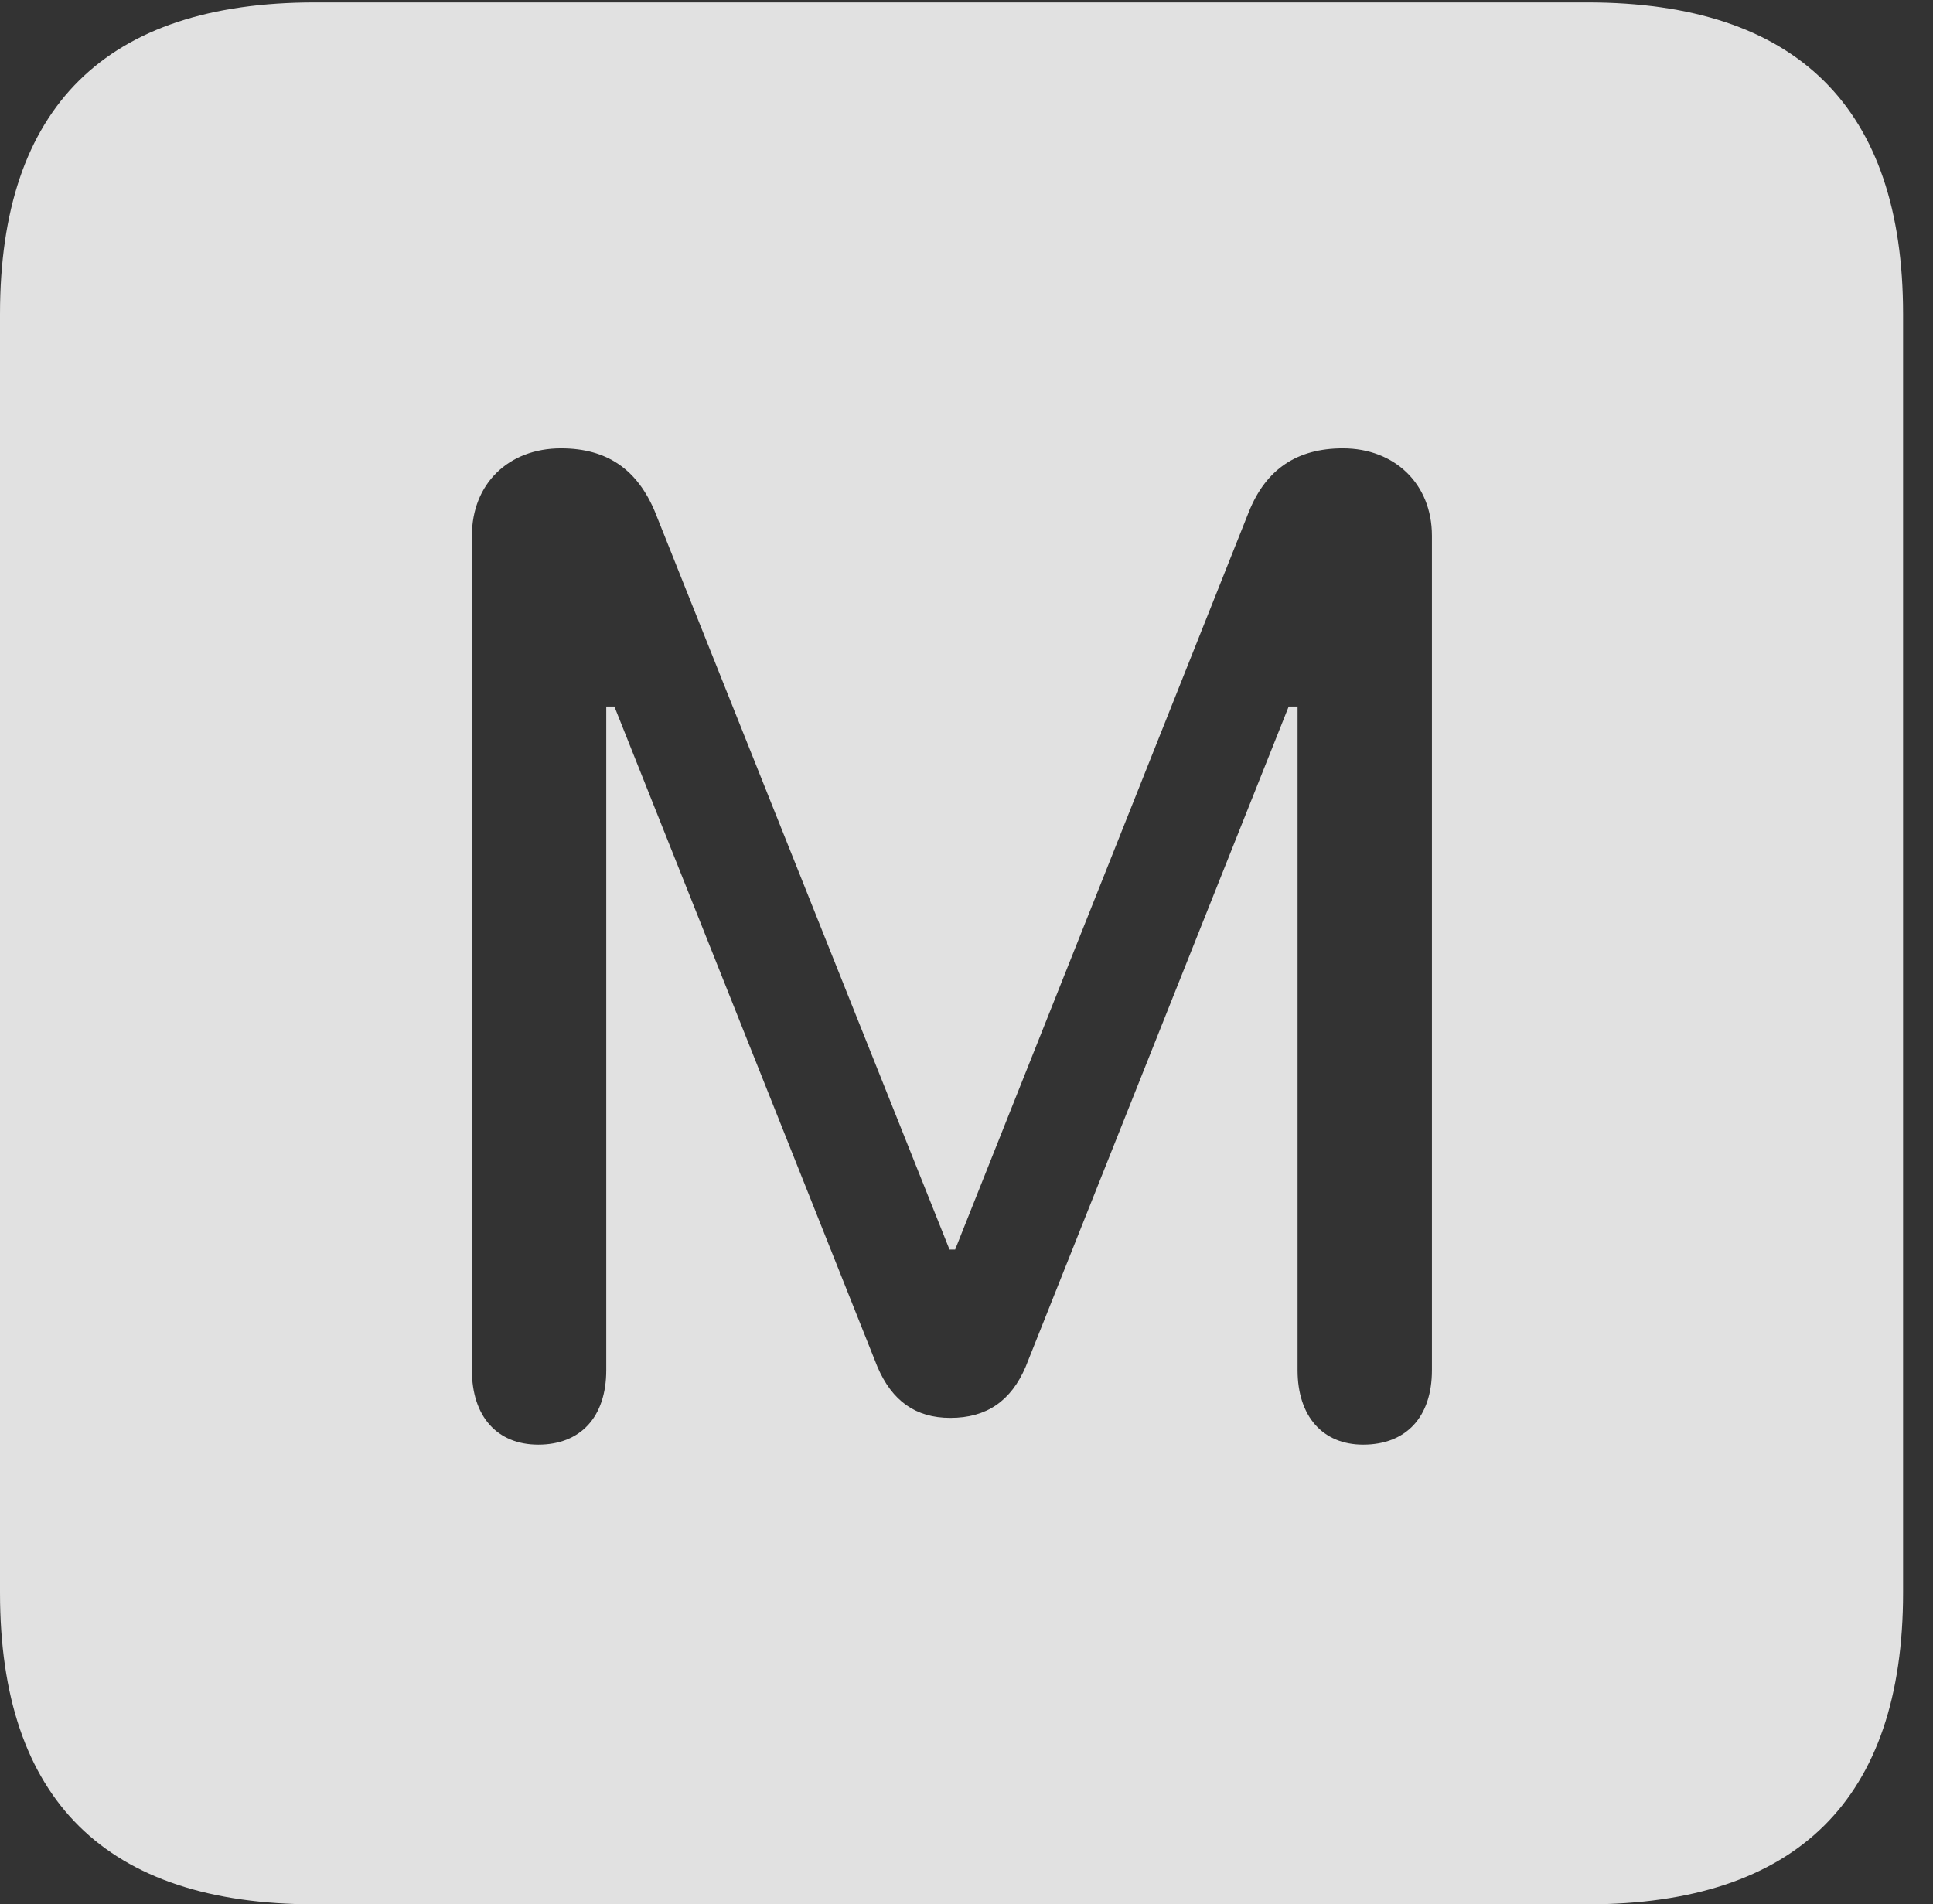 <?xml version="1.0" encoding="UTF-8"?>
<!--Generator: Apple Native CoreSVG 232.5-->
<!DOCTYPE svg
PUBLIC "-//W3C//DTD SVG 1.1//EN"
       "http://www.w3.org/Graphics/SVG/1.1/DTD/svg11.dtd">
<svg version="1.1" xmlns="http://www.w3.org/2000/svg" xmlns:xlink="http://www.w3.org/1999/xlink" width="23.32" height="22.979">
 <rect width="100%" height="100%" fill="#333333" stroke="none"/>
 <g>
  <rect height="22.979" opacity="0" width="23.32" x="0" y="0"/>
  <path d="M22.959 3.789L22.959 19.219C22.959 21.709 21.68 22.979 19.15 22.979L3.799 22.979C1.279 22.979 0 21.719 0 19.219L0 3.789C0 1.289 1.279 0.029 3.799 0.029L19.15 0.029C21.68 0.029 22.959 1.299 22.959 3.789ZM15.068 6.172L11.523 15.078L11.455 15.078L7.9 6.172C7.686 5.664 7.324 5.41 6.768 5.41C6.133 5.41 5.693 5.84 5.693 6.465L5.693 16.533C5.693 17.09 5.996 17.432 6.494 17.432C7.002 17.432 7.314 17.1 7.314 16.533L7.314 8.525L7.412 8.525L10.586 16.494C10.762 16.904 11.045 17.109 11.465 17.109C11.904 17.109 12.197 16.904 12.373 16.494L15.547 8.525L15.654 8.525L15.654 16.533C15.654 17.09 15.957 17.432 16.445 17.432C16.963 17.432 17.275 17.1 17.275 16.533L17.275 6.465C17.275 5.84 16.826 5.41 16.201 5.41C15.645 5.41 15.273 5.664 15.068 6.172Z" fill="#ffffff" fill-opacity="0.85"/>
 </g>
</svg>
